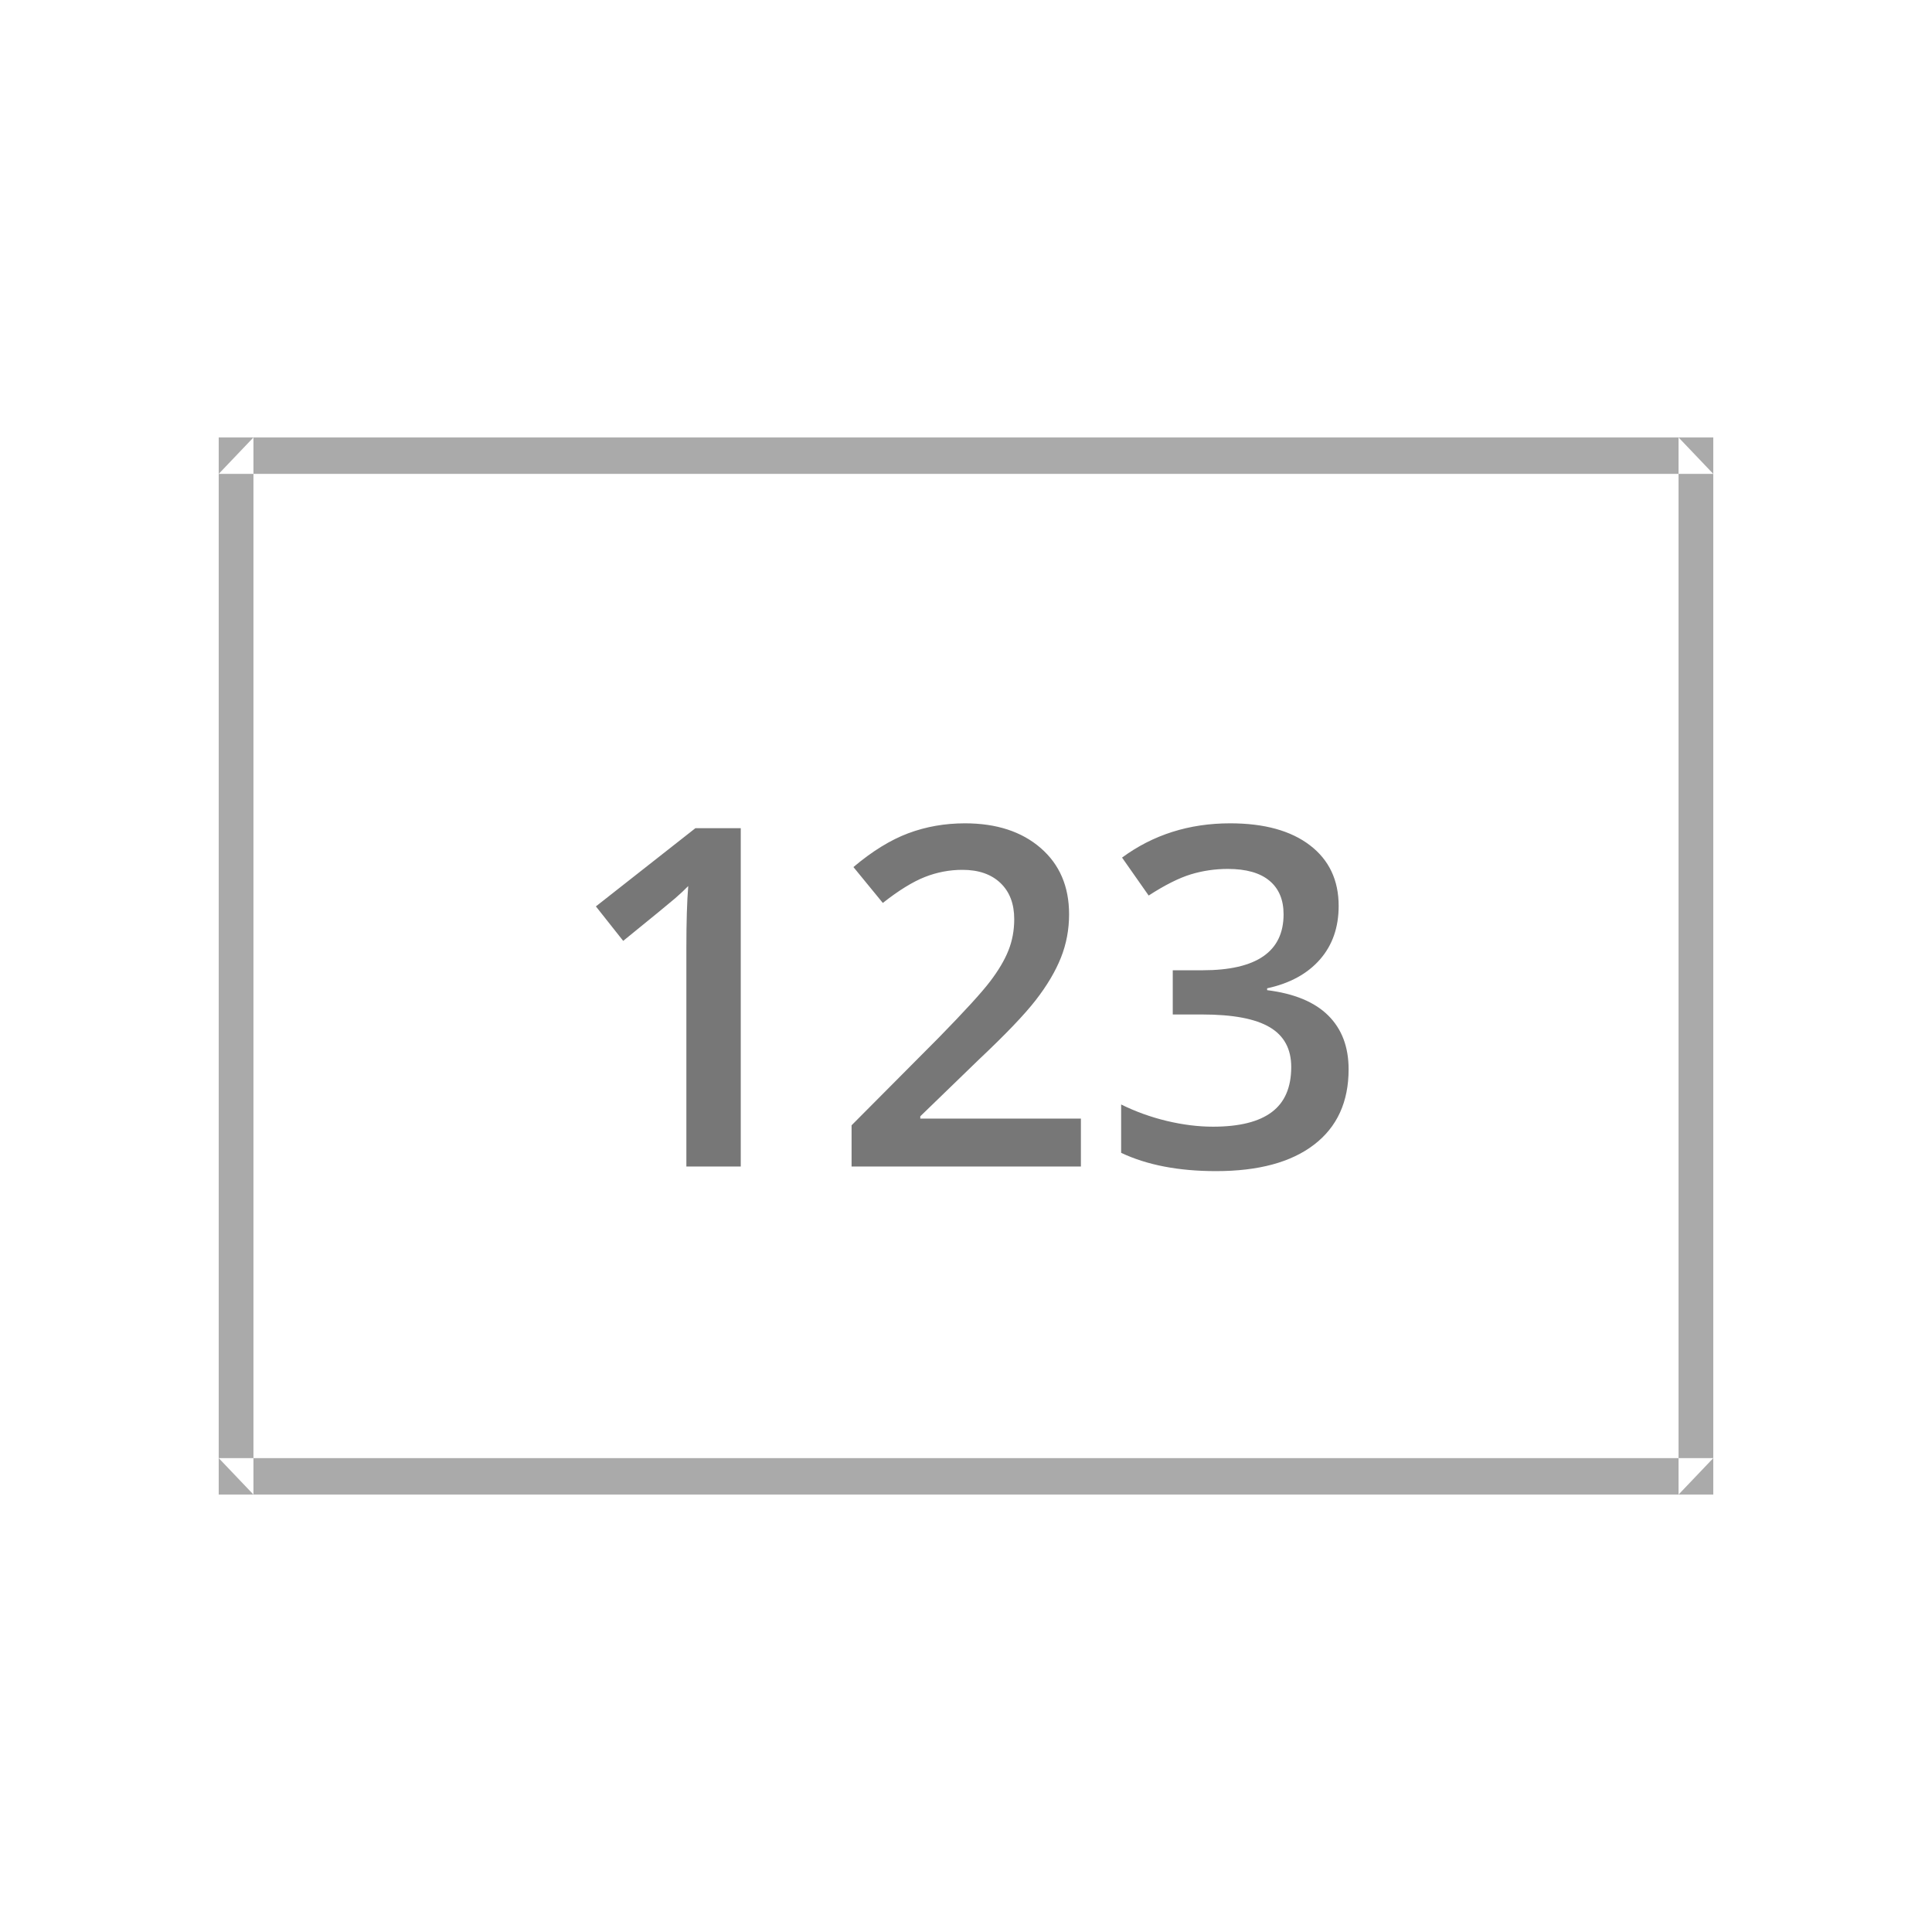 <?xml version="1.0" encoding="UTF-8" standalone="no"?>
<svg width="53px" height="53px" viewBox="0 0 53 53" version="1.1" xmlns="http://www.w3.org/2000/svg" xmlns:xlink="http://www.w3.org/1999/xlink" xmlns:sketch="http://www.bohemiancoding.com/sketch/ns">
    <g stroke="none" stroke-width="1" fill="none" fill-rule="evenodd">
        <g>
            <g transform="translate(6, 12)">
                <path d="M0,1 L0,1 L0.953,0 L0.953,29 L0,28 L41,28 L40.047,29 L40.047,0 L41,1 L0,1 Z M0,0 L41,0 L41,29 L0,29 L0,0 L0,0 Z" fill="#AAAAAA"></path>
                <path d="M14.321,20 L12.829,20 L12.829,14.008 C12.829,13.293 12.846,12.726 12.88,12.307 C12.782,12.408 12.663,12.52 12.521,12.643 C12.379,12.766 11.904,13.155 11.096,13.811 L10.347,12.865 L13.076,10.72 L14.321,10.72 L14.321,20 Z M23.652,20 L17.361,20 L17.361,18.87 L19.754,16.464 C20.461,15.741 20.93,15.228 21.16,14.925 C21.391,14.622 21.559,14.338 21.665,14.071 C21.771,13.805 21.823,13.519 21.823,13.214 C21.823,12.795 21.698,12.465 21.446,12.224 C21.194,11.983 20.846,11.862 20.402,11.862 C20.046,11.862 19.702,11.928 19.37,12.059 C19.038,12.19 18.654,12.427 18.218,12.77 L17.412,11.786 C17.928,11.35 18.43,11.041 18.916,10.859 C19.403,10.677 19.921,10.586 20.471,10.586 C21.335,10.586 22.027,10.812 22.547,11.262 C23.068,11.713 23.328,12.319 23.328,13.081 C23.328,13.5 23.253,13.898 23.103,14.274 C22.952,14.651 22.722,15.039 22.411,15.439 C22.1,15.839 21.582,16.38 20.859,17.061 L19.246,18.623 L19.246,18.686 L23.652,18.686 L23.652,20 Z M30.723,12.853 C30.723,13.441 30.552,13.931 30.209,14.322 C29.866,14.713 29.384,14.977 28.761,15.112 L28.761,15.163 C29.506,15.256 30.065,15.488 30.437,15.858 C30.81,16.228 30.996,16.72 30.996,17.334 C30.996,18.227 30.681,18.916 30.05,19.4 C29.42,19.885 28.522,20.127 27.359,20.127 C26.33,20.127 25.463,19.96 24.756,19.625 L24.756,18.299 C25.15,18.493 25.566,18.644 26.007,18.75 C26.447,18.855 26.87,18.908 27.276,18.908 C27.996,18.908 28.533,18.775 28.888,18.508 C29.244,18.242 29.422,17.829 29.422,17.271 C29.422,16.775 29.225,16.411 28.831,16.179 C28.438,15.946 27.82,15.83 26.978,15.83 L26.172,15.83 L26.172,14.617 L26.99,14.617 C28.472,14.617 29.212,14.105 29.212,13.081 C29.212,12.683 29.083,12.376 28.825,12.161 C28.567,11.945 28.186,11.837 27.682,11.837 C27.331,11.837 26.993,11.887 26.667,11.986 C26.341,12.086 25.956,12.279 25.511,12.567 L24.781,11.526 C25.632,10.9 26.62,10.586 27.746,10.586 C28.681,10.586 29.411,10.787 29.936,11.189 C30.461,11.591 30.723,12.146 30.723,12.853 L30.723,12.853 Z" fill="#777777"></path>
            </g>
        </g>
    </g>
</svg>